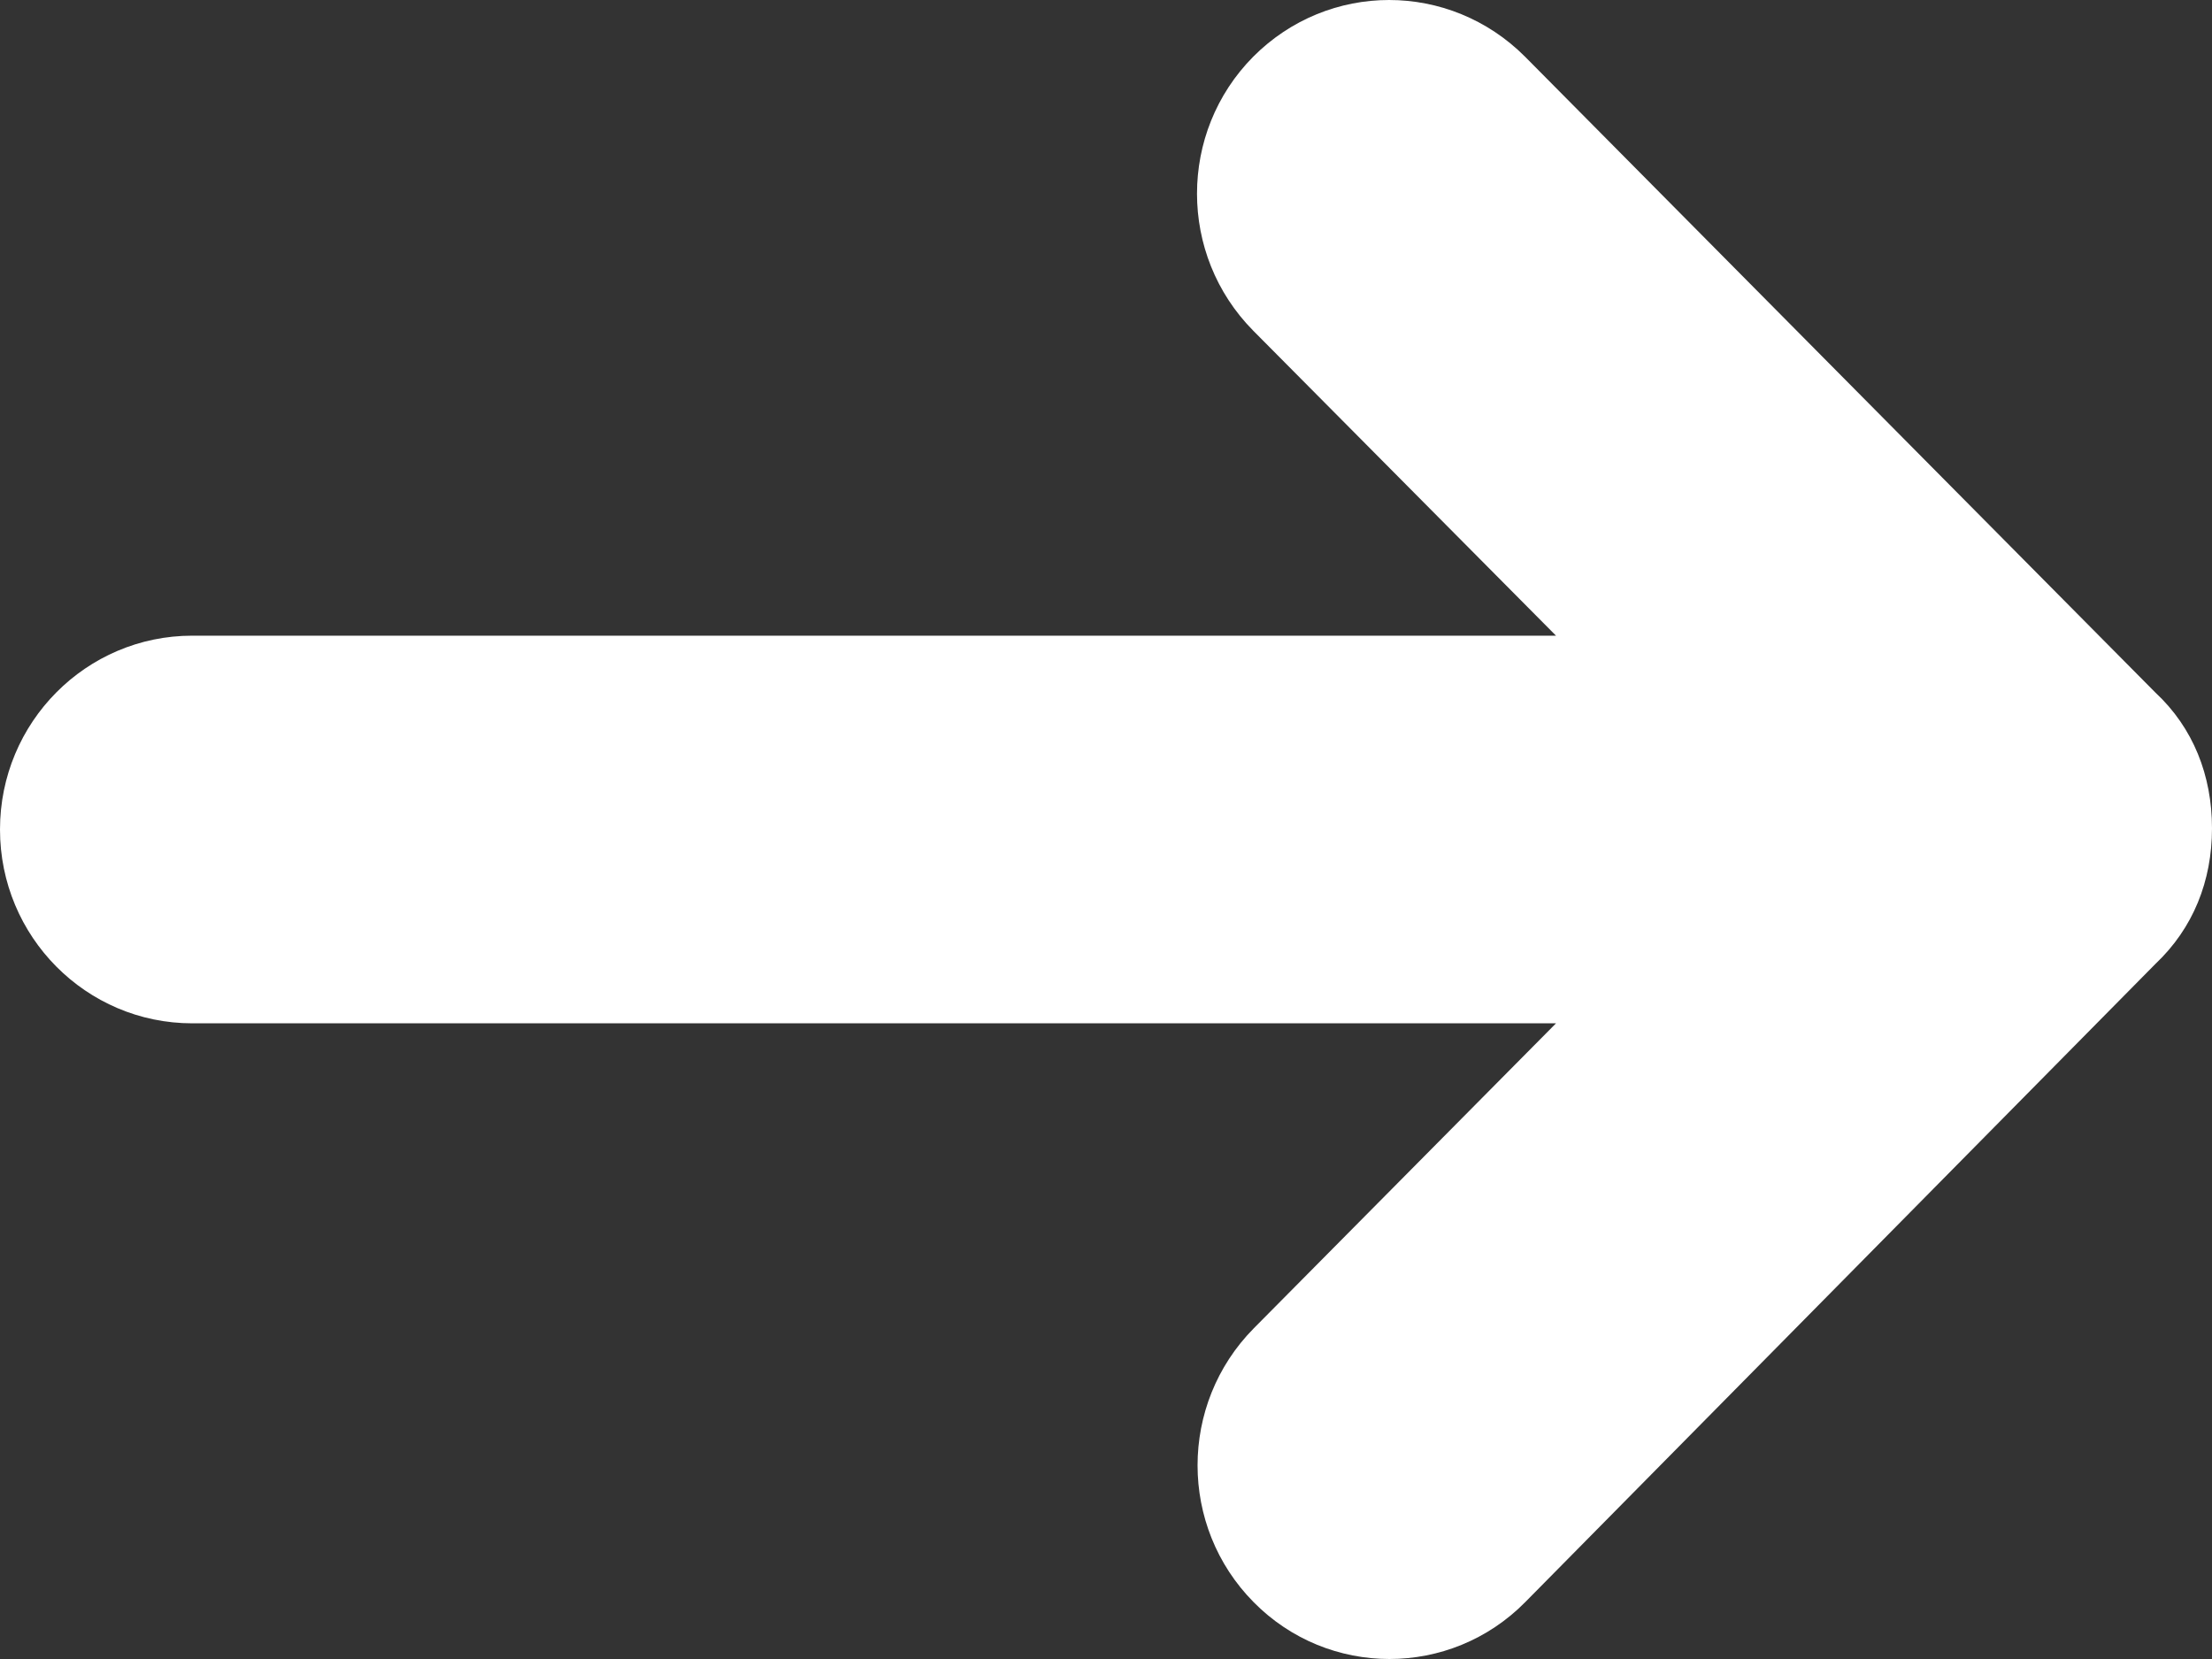 <svg width="16" height="12" viewBox="0 0 16 12" fill="none" xmlns="http://www.w3.org/2000/svg">
<rect x="0" y="0" width="16" height="12" fill="#333333" stroke="none"/>
<path d="M11.032 0.411L15.591 5.01C15.864 5.264 16 5.61 16 5.991C16 6.372 15.864 6.714 15.591 6.972L11.032 11.589C10.491 12.137 9.609 12.137 9.068 11.589C8.527 11.042 8.527 10.157 9.068 9.609L11.255 7.402H1.391C0.623 7.402 0 6.775 0 6C0 5.225 0.623 4.598 1.391 4.598H11.255L9.064 2.391C8.523 1.843 8.523 0.958 9.064 0.411C9.609 -0.137 10.486 -0.137 11.032 0.411Z" fill="white"/>
</svg>
